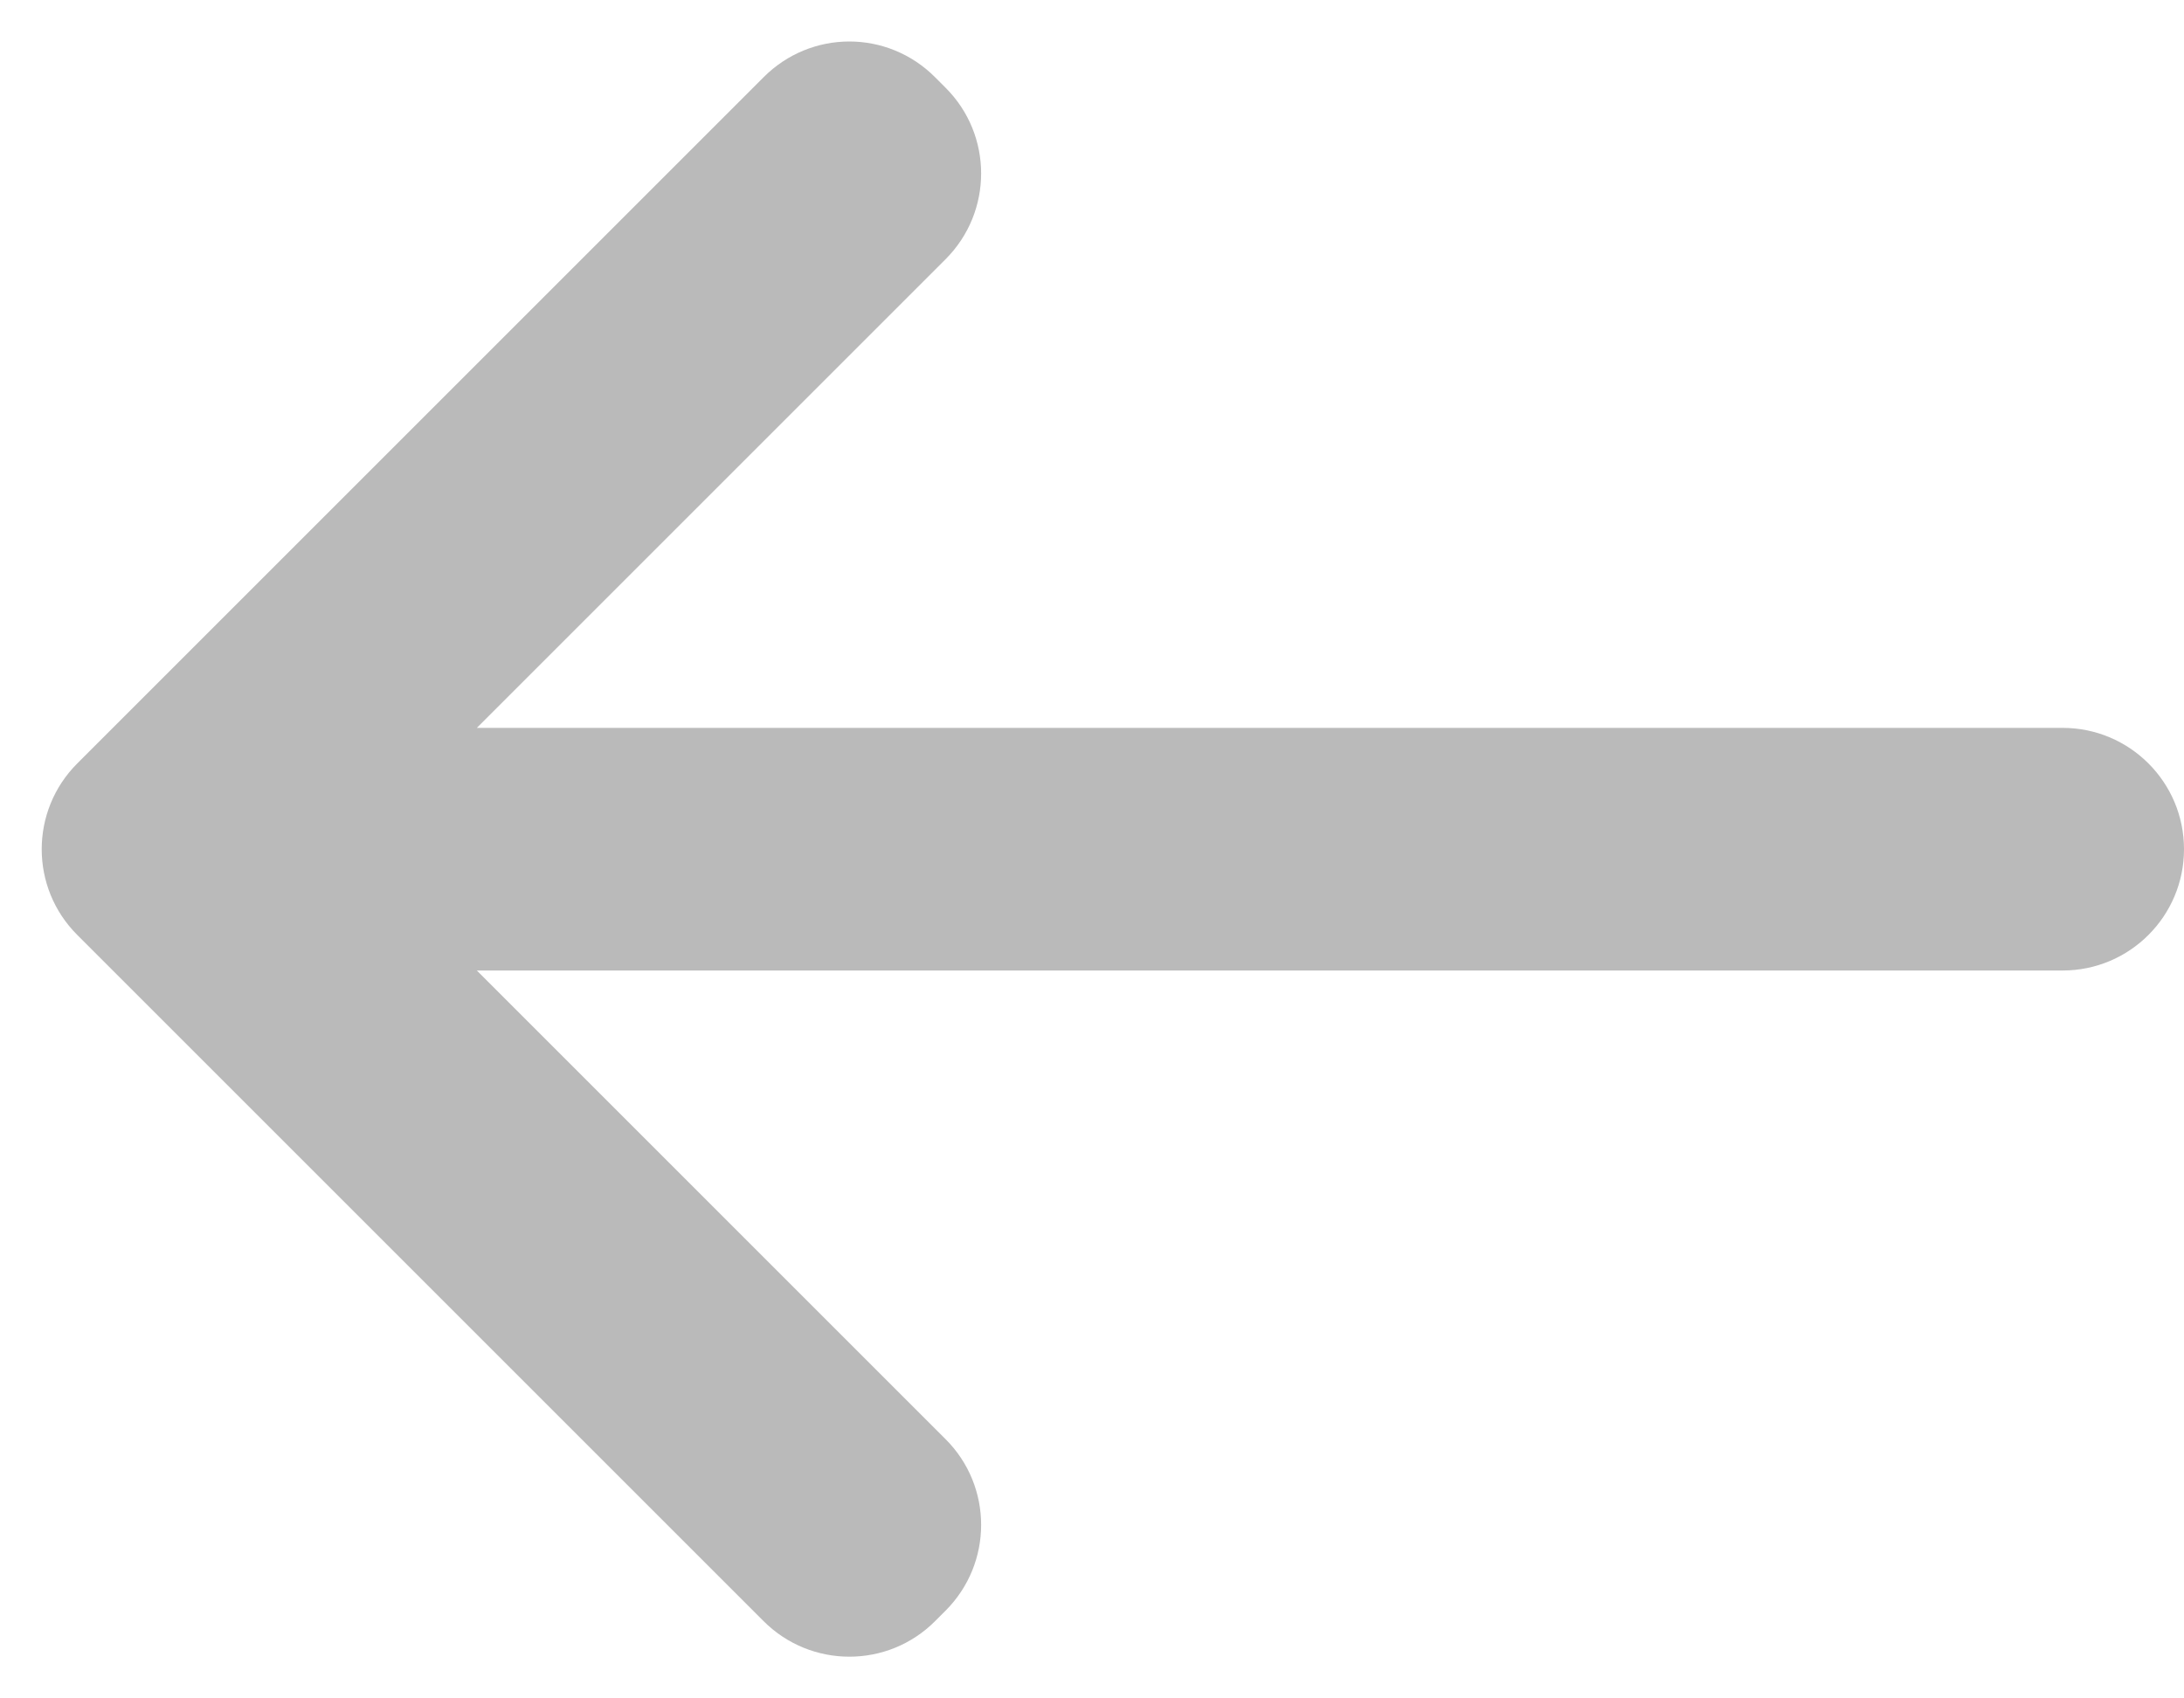 <svg width="18" height="14" viewBox="0 0 18 14" fill="none" xmlns="http://www.w3.org/2000/svg">
<path d="M7 0.342C6.744 0.342 6.488 0.441 6.293 0.637L0.637 6.293C0.246 6.684 0.246 7.317 0.637 7.707L6.293 13.363C6.684 13.754 7.317 13.754 7.707 13.363L7.793 13.277C8.184 12.886 8.184 12.253 7.793 11.863L3.93 8H17C17.552 8 18 7.552 18 7C18 6.448 17.552 6 17 6H3.93L7.793 2.137C8.184 1.746 8.184 1.113 7.793 0.723L7.707 0.637C7.512 0.441 7.256 0.342 7 0.342Z" fill="#BABABA"/>
</svg>
